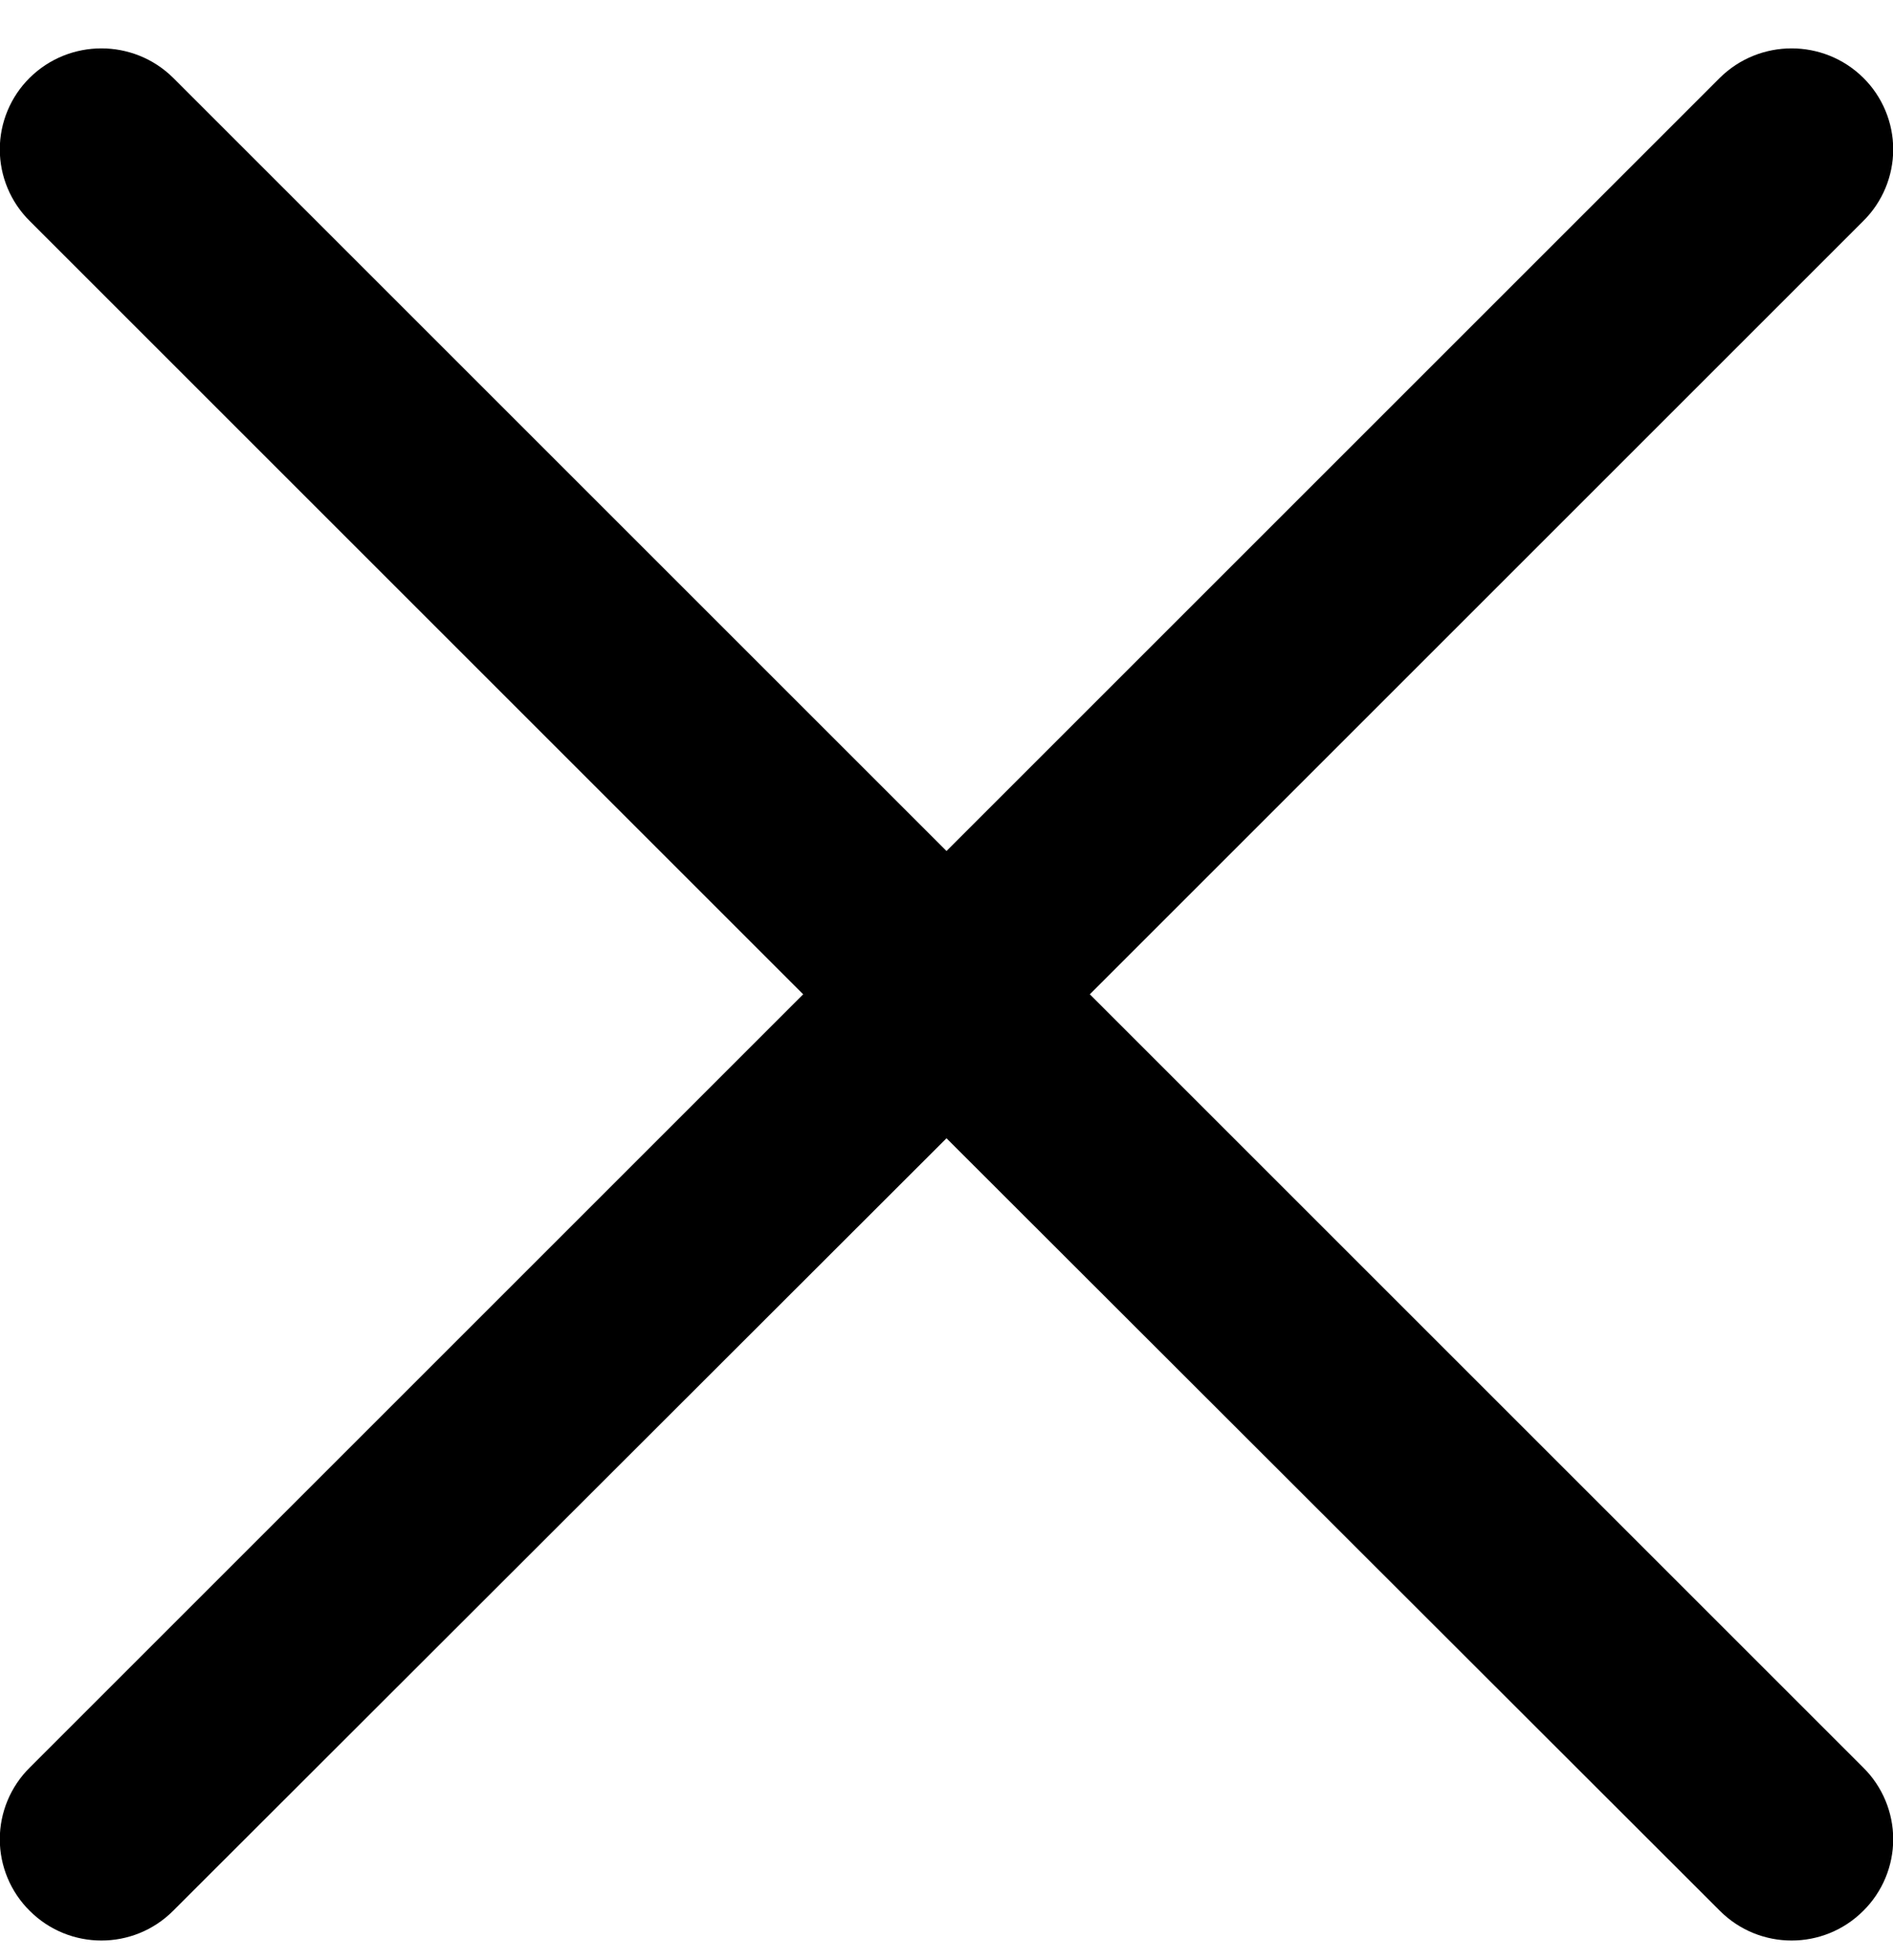<svg xmlns="http://www.w3.org/2000/svg" viewBox="0 0 28 29">
  <path d="M1.44,28.27 C2.026,28.855 2.974,28.855 3.56,28.27 L15,16.84 L26.44,28.27 C27.026,28.855 27.974,28.855 28.56,28.27 C28.843,27.99 29.003,27.608 29.003,27.21 C29.003,26.812 28.843,26.43 28.56,26.15 L17.12,14.71 L28.56,3.27 C28.843,2.99 29.003,2.608 29.003,2.21 C29.003,1.812 28.843,1.43 28.56,1.15 C27.972,0.571 27.028,0.571 26.44,1.15 L15,12.59 L3.56,1.15 C2.972,0.571 2.028,0.571 1.44,1.15 C1.157,1.43 0.997,1.812 0.997,2.21 C0.997,2.608 1.157,2.99 1.44,3.27 L12.88,14.71 L1.44,26.15 C1.157,26.43 0.997,26.812 0.997,27.21 C0.997,27.608 1.157,27.99 1.44,28.27 L1.44,28.27 Z" transform="translate(-1)"/>
</svg>
